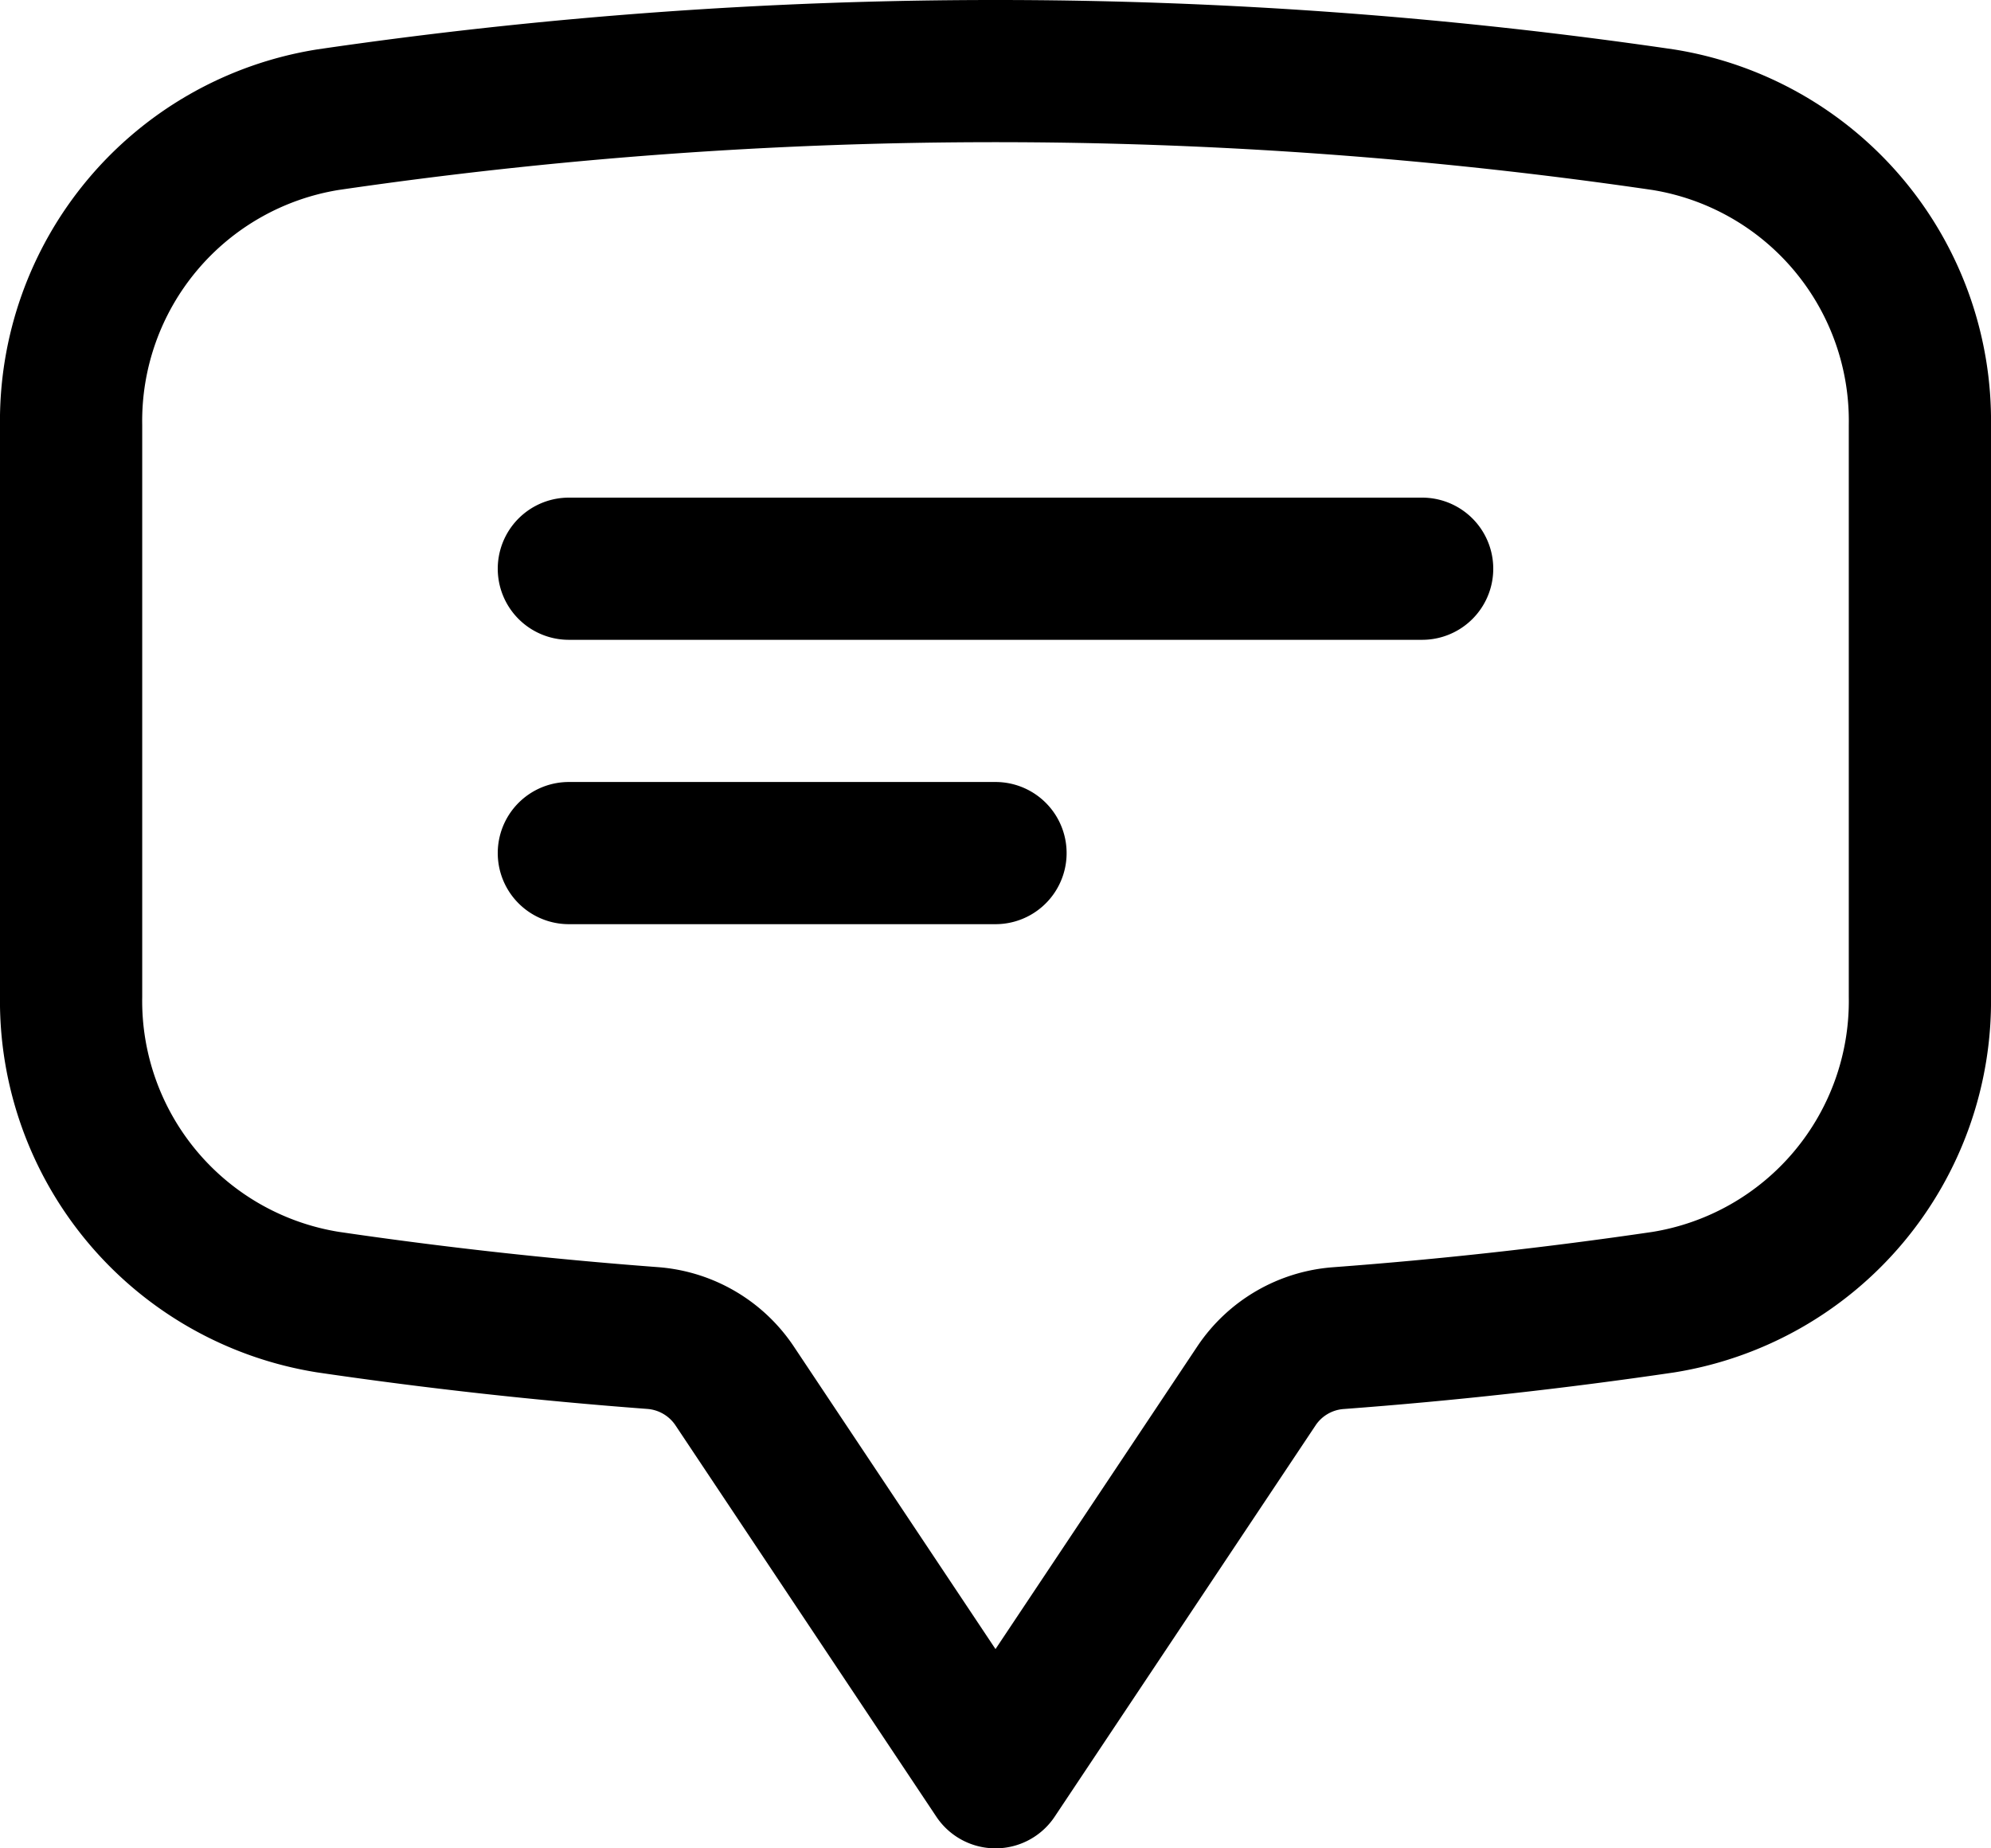 <svg xmlns="http://www.w3.org/2000/svg" width="21" height="19.5" viewBox="0 0 21 19.5">
  <path id="Path_27555" data-name="Path 27555" d="M6.5,6.25h9m-9,3H11M1.25,10.76a3.219,3.219,0,0,0,2.707,3.227q1.693.249,3.423.379a1.143,1.143,0,0,1,.865.5L11,19l2.755-4.133a1.14,1.14,0,0,1,.865-.5q1.718-.128,3.423-.379a3.218,3.218,0,0,0,2.707-3.228V4.741a3.218,3.218,0,0,0-2.707-3.228,48.6,48.6,0,0,0-14.086,0A3.219,3.219,0,0,0,1.25,4.741v6.018Z" transform="translate(-0.5 -0.25)" fill="none" stroke="#000" stroke-linecap="round" stroke-linejoin="round" stroke-width="1.5"/>
</svg>
